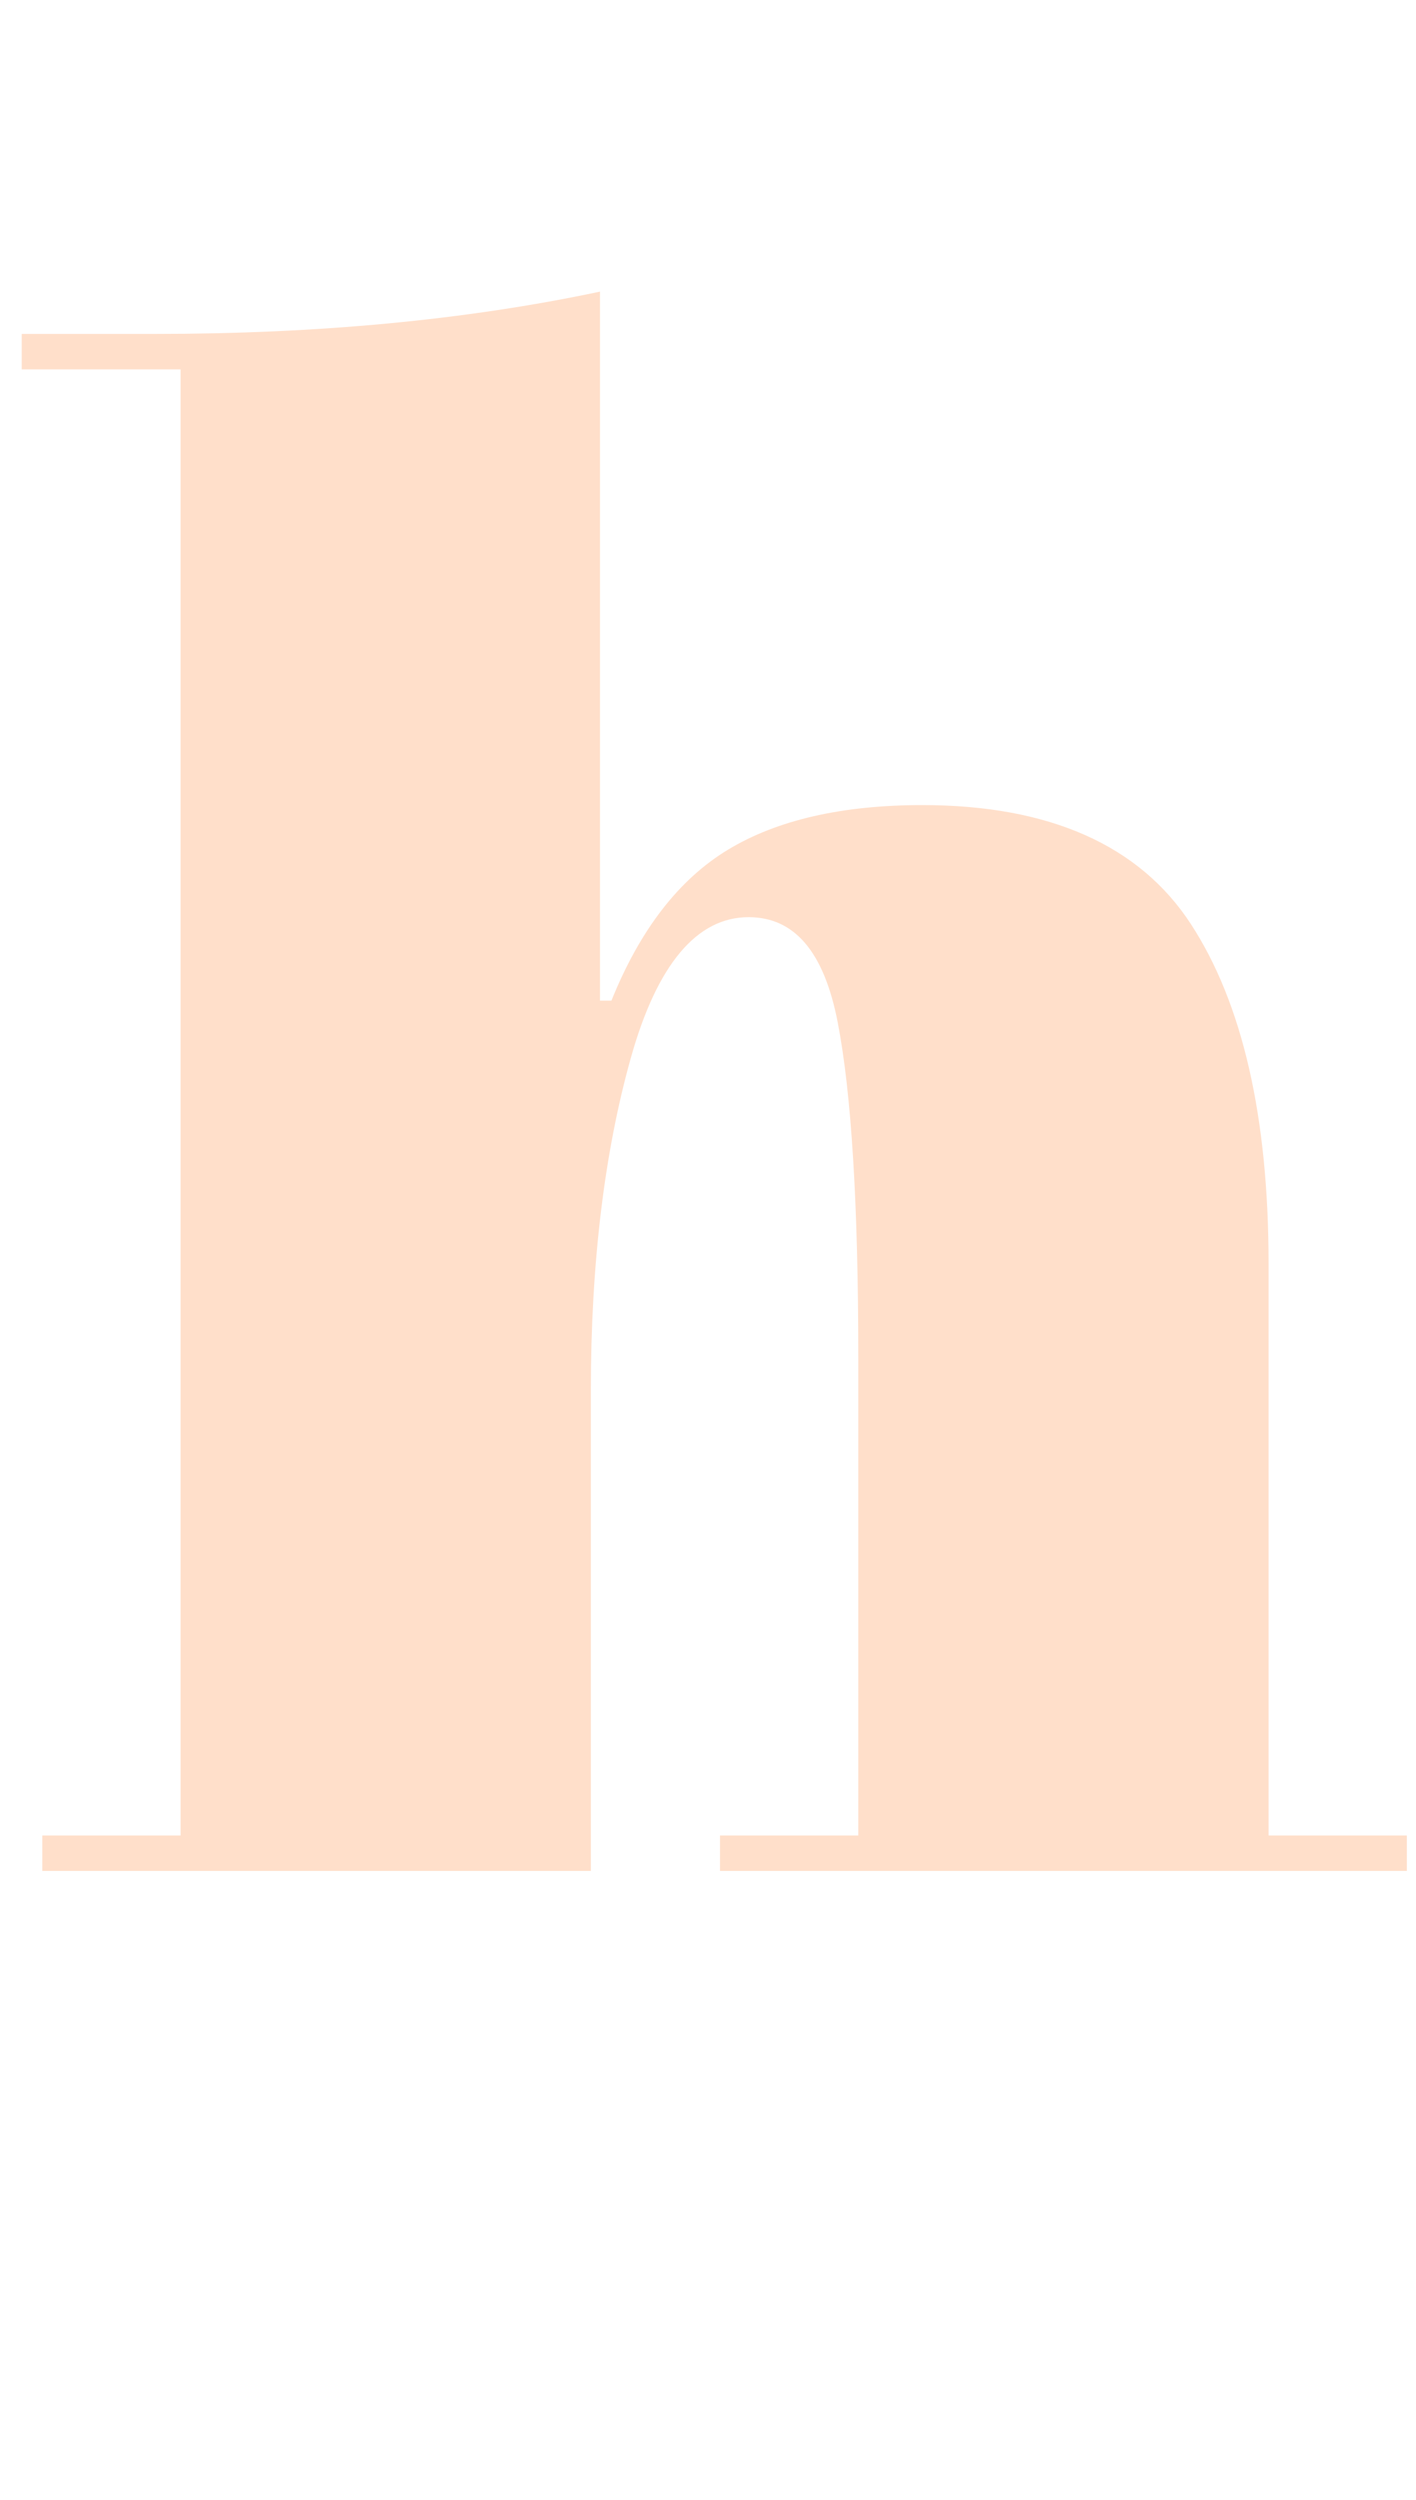 <?xml version="1.0" encoding="utf-8"?>
<!-- Generator: Adobe Illustrator 26.5.0, SVG Export Plug-In . SVG Version: 6.00 Build 0)  -->
<svg version="1.1" id="Layer_1" xmlns="http://www.w3.org/2000/svg" xmlns:xlink="http://www.w3.org/1999/xlink" x="0px" y="0px"
	 viewBox="0 0 123.9 218.6" enable-background="new 0 0 123.9 218.6" xml:space="preserve">
<g>
	<path fill="#FFDFCA" d="M15.8,32.3H1.9v-3.1h11.7c14.1,0,27.1-1.2,38.9-3.7v62h1c2.5-6.2,5.9-10.6,10.2-13.2c4.3-2.6,10-3.9,17-3.9
		c11.1,0,19,3.5,23.5,10.4c4.5,6.9,6.8,16.8,6.8,29.7v50h12.1v3.1H63v-3.1h12.1v-41.8c0-13.4-0.6-23.1-1.8-29.3
		c-1.2-6.2-3.8-9.2-7.8-9.2c-4.5,0-8,4.1-10.3,12.3c-2.3,8.2-3.5,17.9-3.5,29.1v42h-48v-3.1h12.1V32.3z"/>
</g>
</svg>
